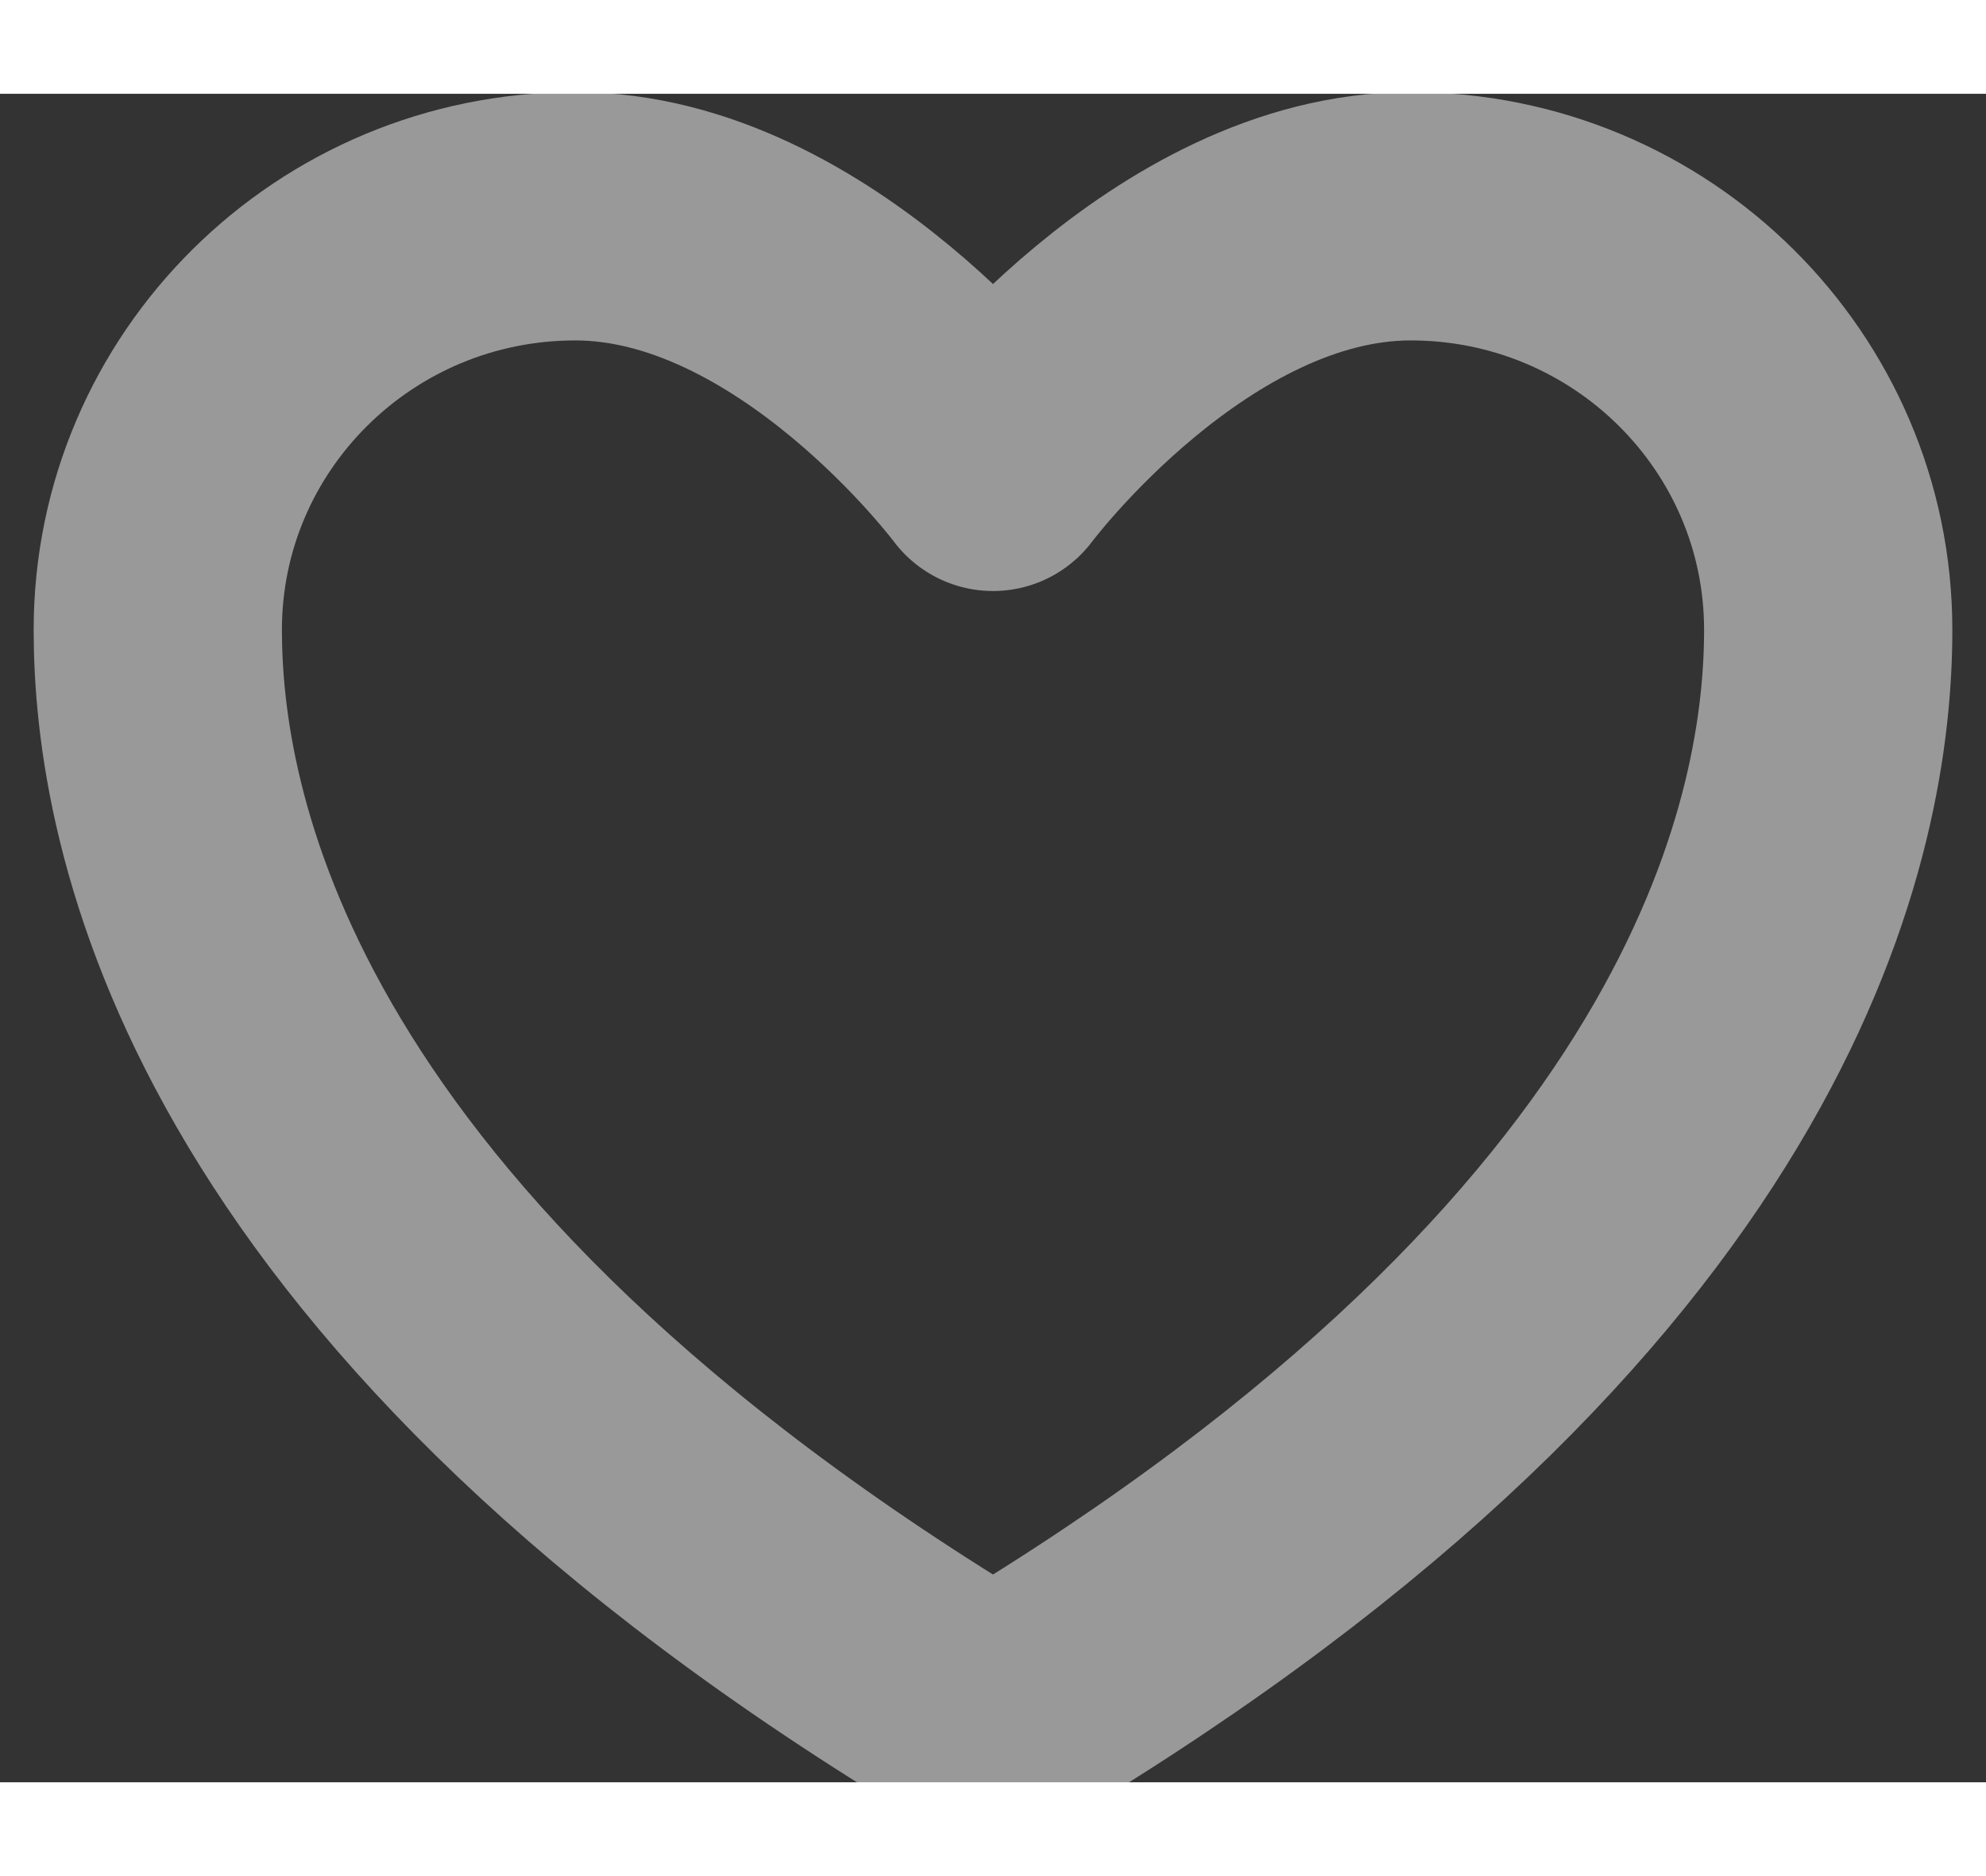 <svg width="18" height="17" viewBox="0 0 20 17" fill="none" xmlns="http://www.w3.org/2000/svg">
<rect x="0" y="0" width="20" height="17" fill="#333333" stroke="none"/>
<path d="M5.794 1.233C3.472 1.233 1.589 3.097 1.589 5.397C1.589 7.253 2.325 11.659 9.569 16.112C9.699 16.191 9.848 16.233 10 16.233C10.152 16.233 10.301 16.191 10.431 16.112C17.675 11.659 18.411 7.253 18.411 5.397C18.411 3.097 16.528 1.233 14.206 1.233C11.883 1.233 10 3.756 10 3.756C10 3.756 8.117 1.233 5.794 1.233Z" stroke="white" stroke-opacity="0.5" stroke-width="2.5" stroke-linecap="round" stroke-linejoin="round"/>
</svg>
